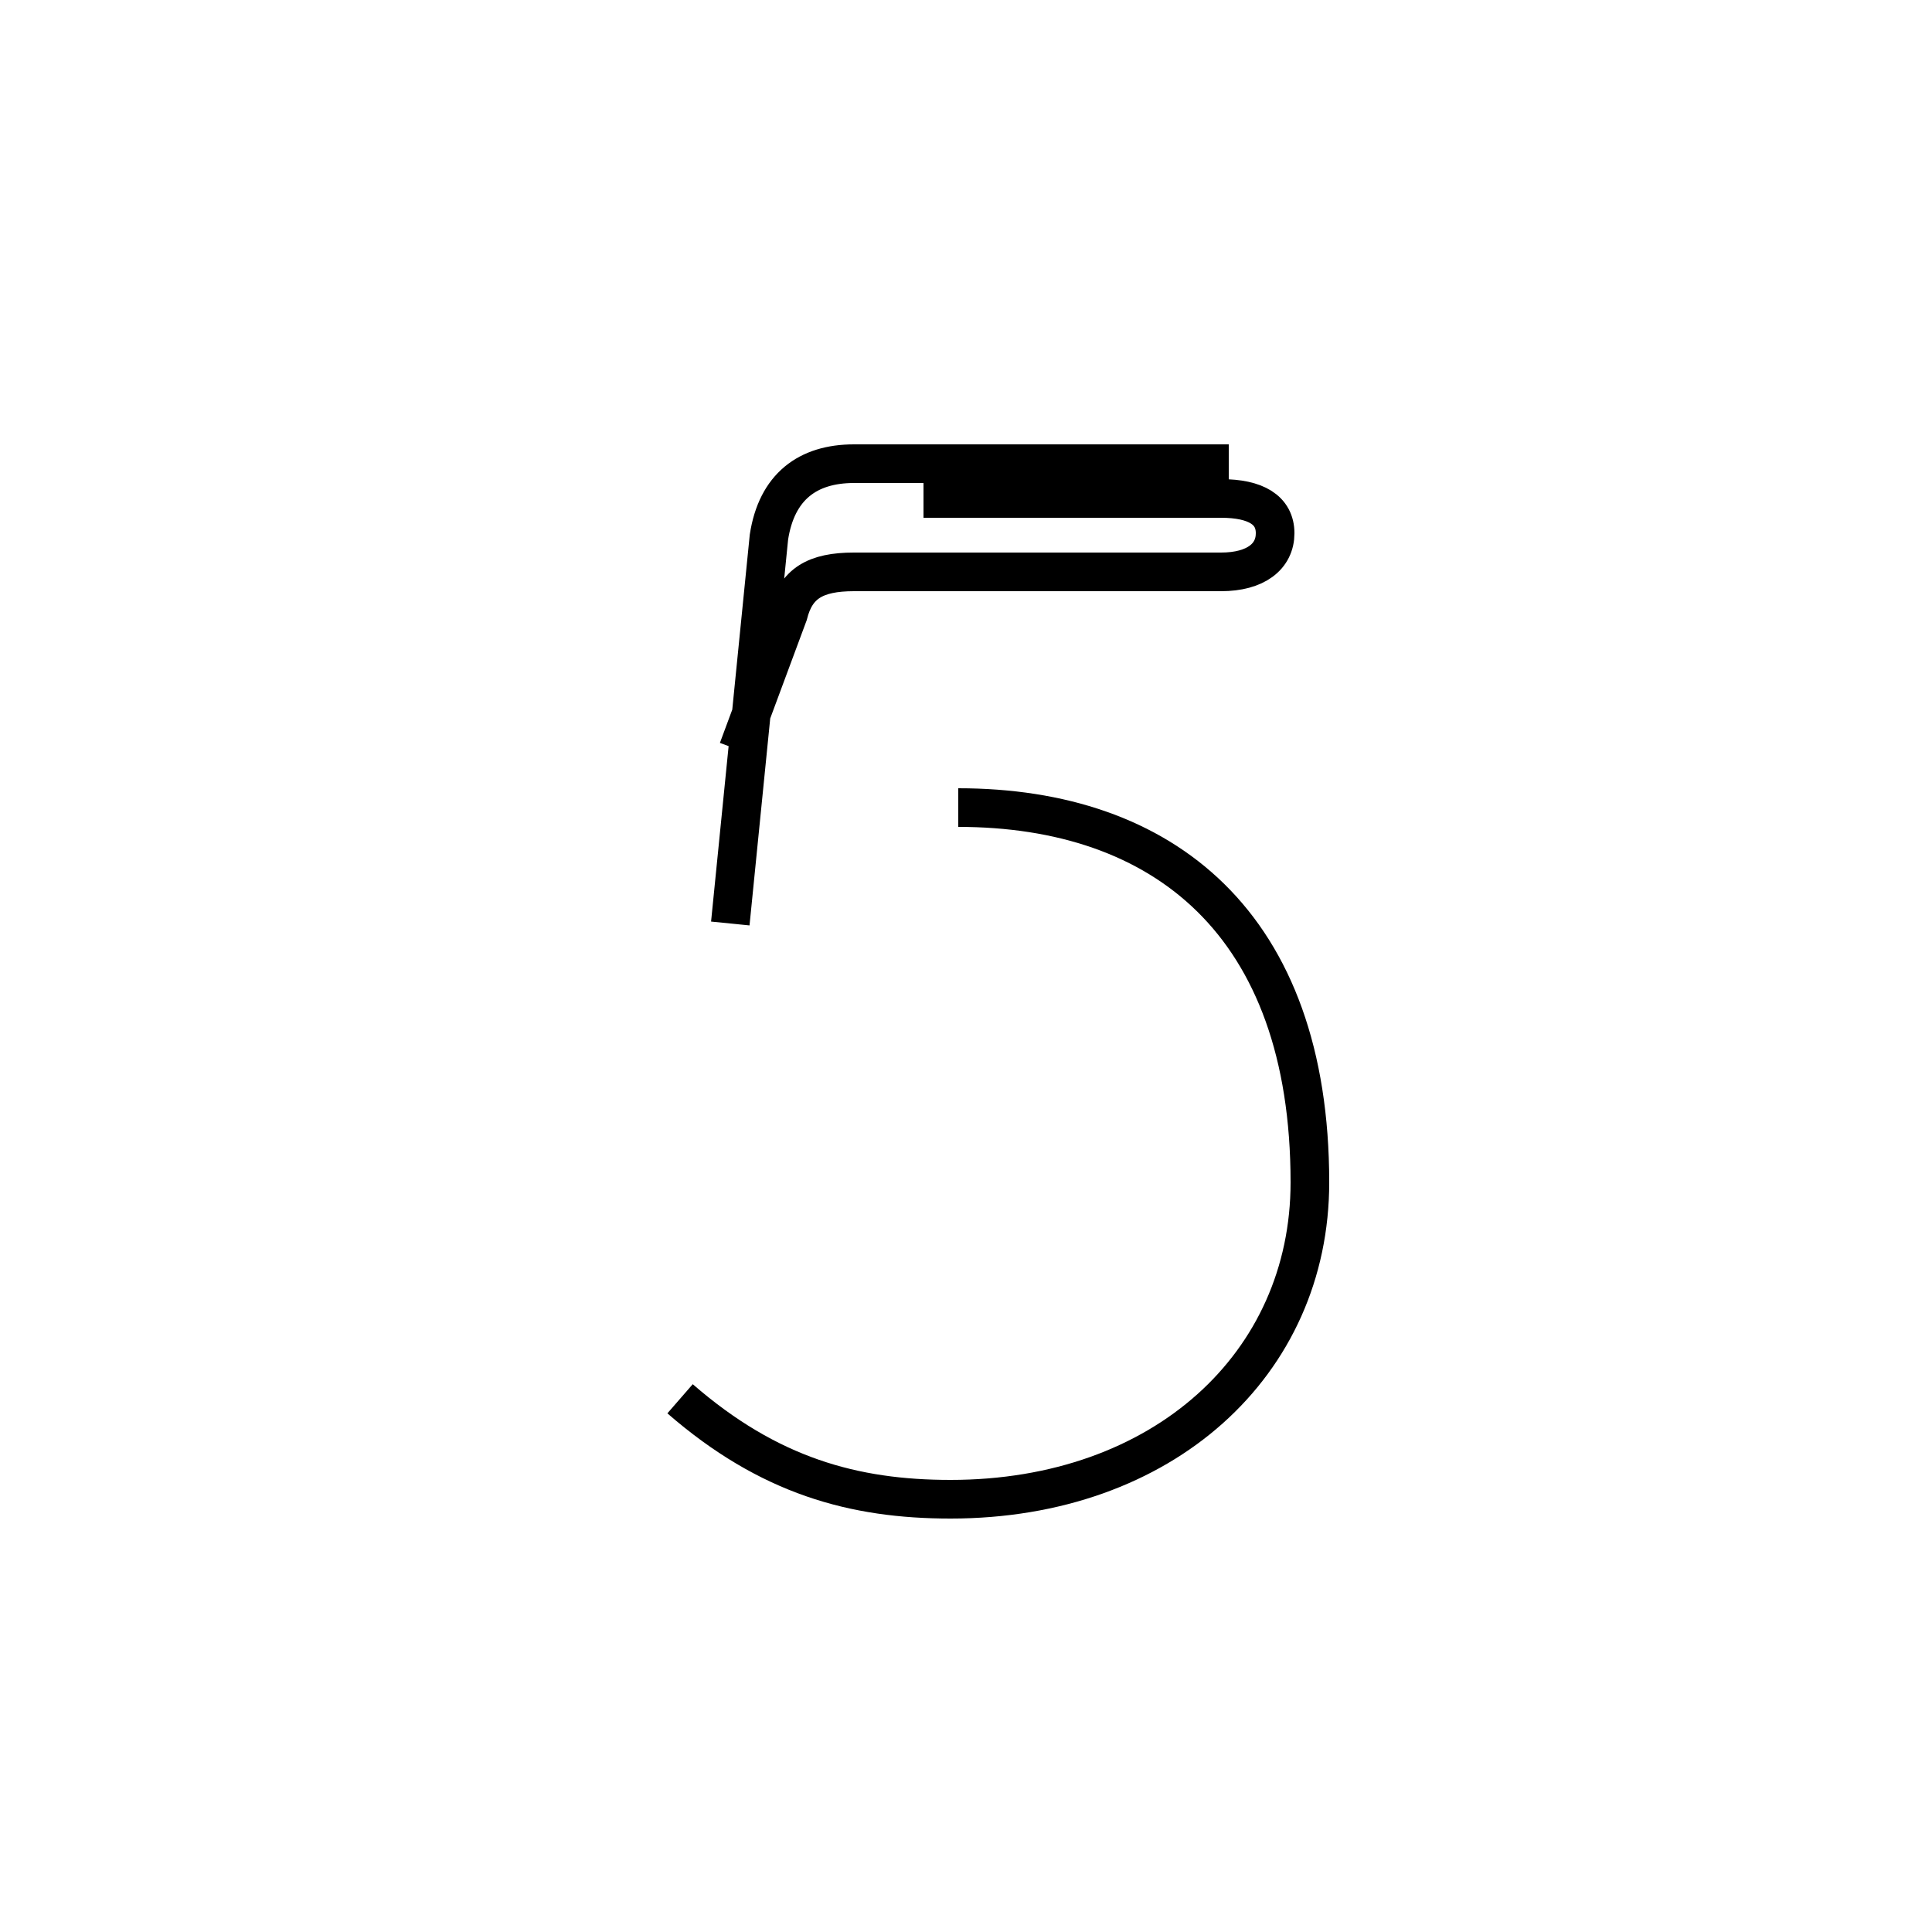 <?xml version='1.0' encoding='utf8'?>
<svg viewBox="0.0 -6.0 50.0 50.0" version="1.1" xmlns="http://www.w3.org/2000/svg">
<rect x="0.0" y="-6.0" width="50.0" height="50.0" fill="#808080" stroke="none"/>
<rect x="-1000" y="-1000" width="2000" height="2000" stroke="white" fill="white"/>
<g style="fill:white;stroke:#000000;  stroke-width:1">
<path d="M 24.8 -23.1 C 30.1 -23.1 33.9 -20.1 33.9 -13.4 C 33.9 -8.7 30.1 -5.2 24.6 -5.2 C 22.1 -5.2 19.9 -5.8 17.6 -7.8 M 18.9 -20.1 L 19.9 -30.1 C 20.1 -31.4 20.9 -32.0 22.1 -32.0 L 31.8 -32.0 M 23.9 -31.1 L 31.6 -31.1 C 32.5 -31.1 33.0 -30.8 33.0 -30.2 C 33.0 -29.6 32.5 -29.2 31.6 -29.2 L 22.1 -29.2 C 21.1 -29.2 20.6 -28.9 20.4 -28.1 L 19.1 -24.6" transform="translate(0.0, 38.0)" />
</g>
</svg>